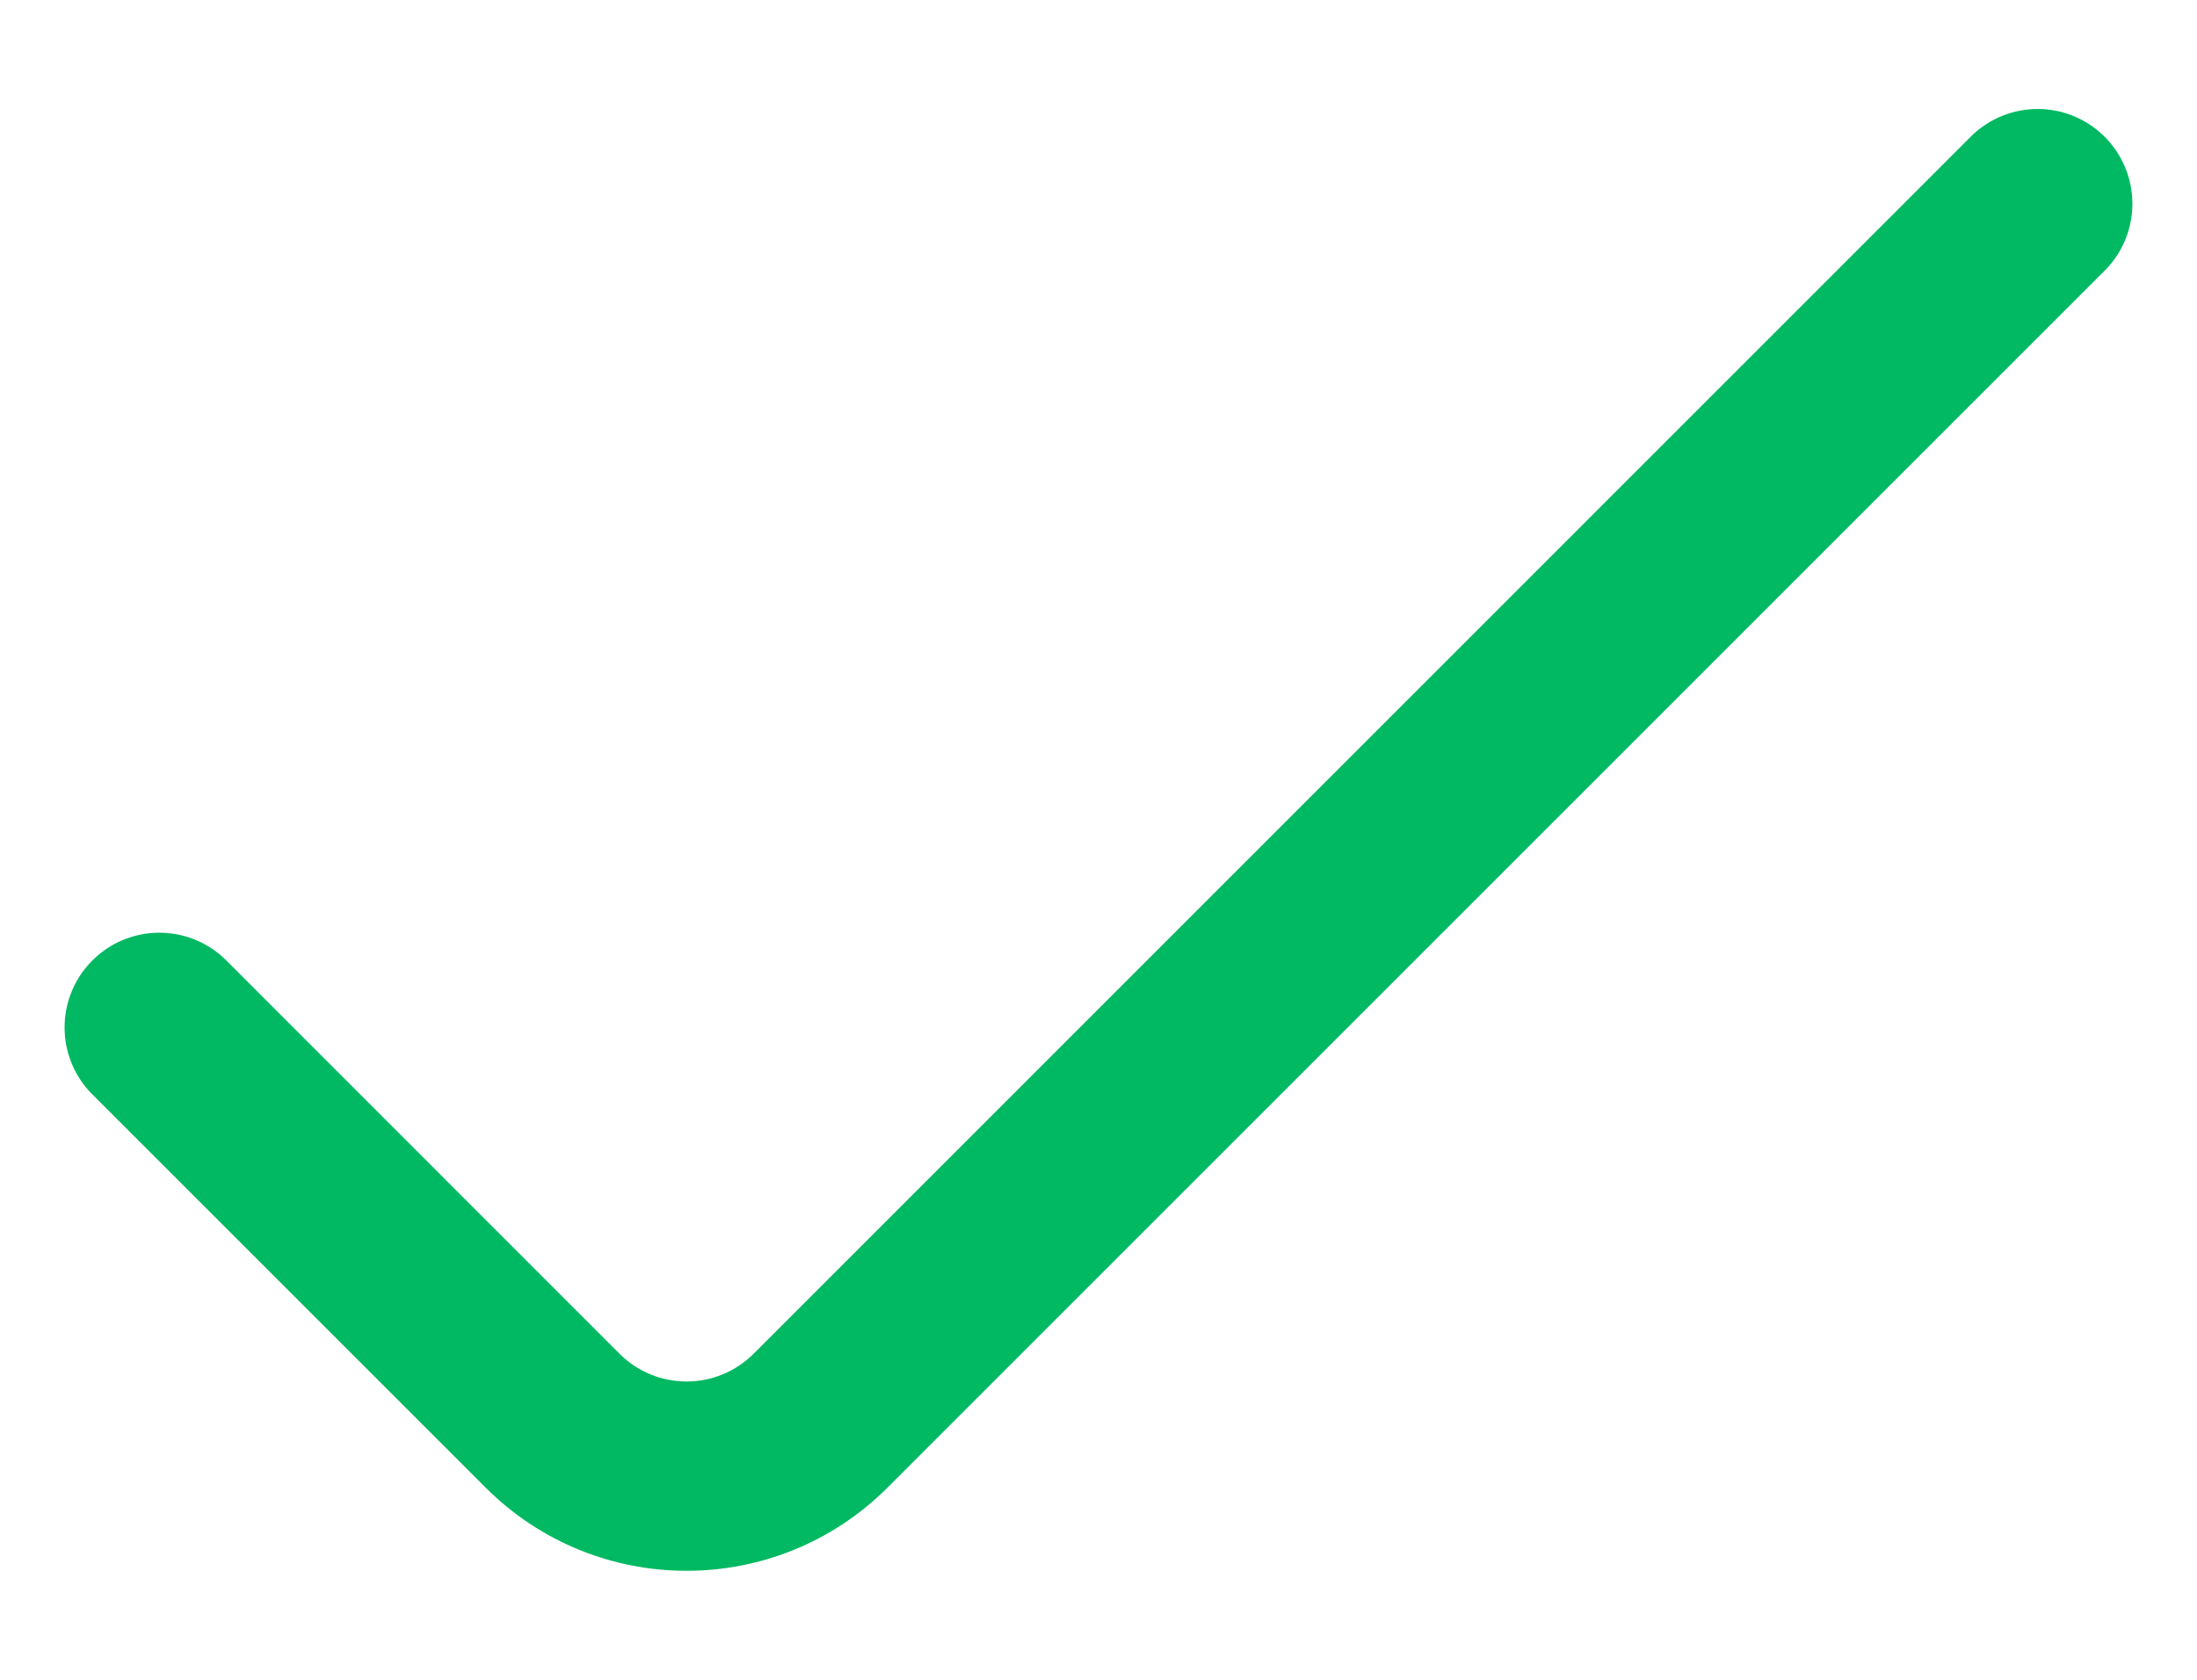 <svg width="17" height="13" viewBox="0 0 17 13" fill="none" xmlns="http://www.w3.org/2000/svg">
<path d="M0.706 8.461L3.758 11.513C4.617 12.371 6.008 12.371 6.867 11.513L16.294 2.086C16.576 1.794 16.567 1.331 16.276 1.049C15.992 0.775 15.542 0.775 15.258 1.049L5.831 10.477C5.544 10.763 5.081 10.763 4.794 10.477L1.742 7.424C1.451 7.143 0.987 7.151 0.706 7.442C0.431 7.726 0.431 8.177 0.706 8.461Z" fill="#00B962"/>
</svg>
